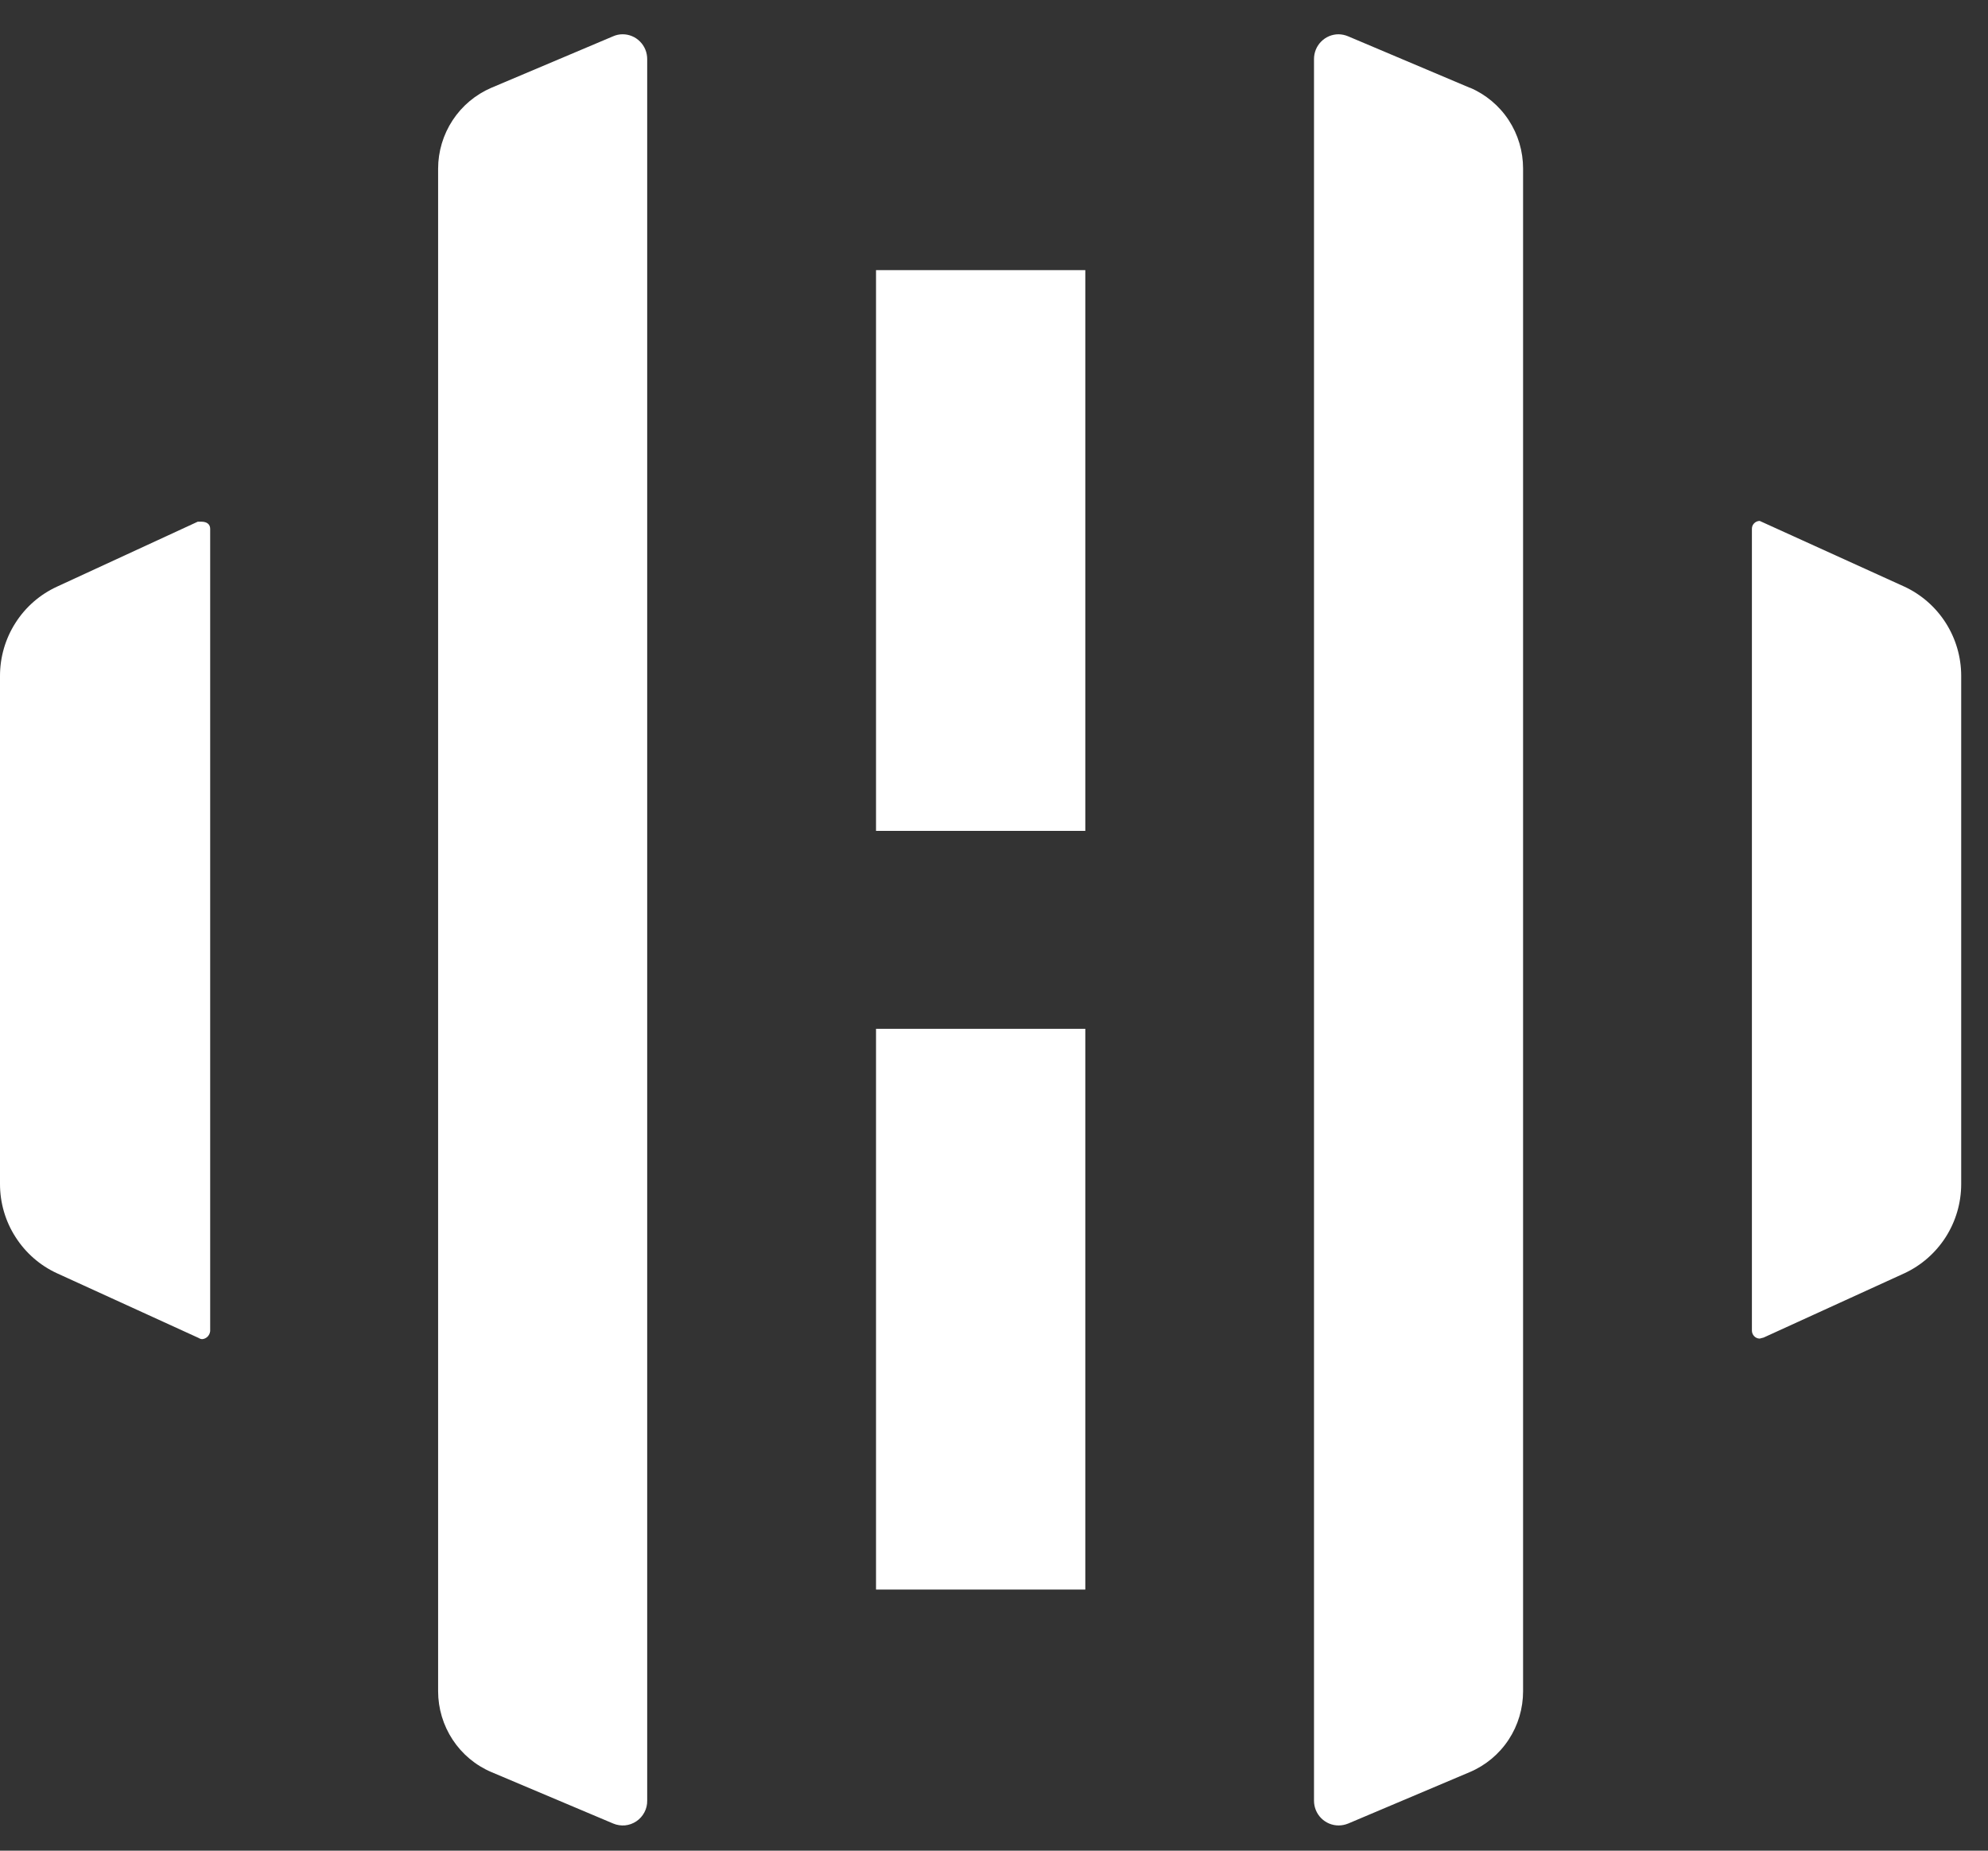 <svg width="29" height="27" viewBox="0 0 29 27" fill="none" xmlns="http://www.w3.org/2000/svg">
<rect x="0" y="0" width="29" height="27" fill="#333333" stroke="none"/>
<path d="M28.609 9.858V17.274C28.609 17.548 28.531 17.816 28.384 18.047C28.237 18.277 28.028 18.461 27.781 18.576L25.727 19.514L25.67 19.529C25.639 19.529 25.61 19.516 25.589 19.494C25.568 19.472 25.556 19.443 25.556 19.412V7.715C25.556 7.7 25.559 7.685 25.564 7.671C25.57 7.657 25.579 7.644 25.589 7.634C25.6 7.623 25.612 7.615 25.626 7.609C25.64 7.603 25.655 7.6 25.67 7.6L27.781 8.559C28.028 8.674 28.237 8.857 28.384 9.088C28.531 9.319 28.609 9.587 28.609 9.861V9.858ZM2.924 7.611H2.885L0.831 8.559C0.583 8.673 0.373 8.856 0.226 9.087C0.078 9.318 2.92342e-05 9.587 0 9.861L0 17.274C2.92342e-05 17.548 0.078 17.817 0.226 18.047C0.373 18.278 0.583 18.462 0.831 18.576L2.9 19.521C2.916 19.532 2.934 19.537 2.952 19.537C2.982 19.534 3.009 19.52 3.03 19.499C3.05 19.477 3.063 19.45 3.066 19.42V7.715C3.066 7.652 3.022 7.611 2.937 7.611H2.924ZM9.082 0.5C9.035 0.5 8.988 0.51 8.945 0.529L7.167 1.281C6.937 1.38 6.741 1.544 6.603 1.754C6.465 1.964 6.391 2.21 6.391 2.461V24.674C6.391 24.925 6.465 25.171 6.603 25.381C6.741 25.591 6.937 25.755 7.167 25.853L8.945 26.604C8.999 26.627 9.059 26.636 9.118 26.631C9.177 26.625 9.233 26.605 9.282 26.572C9.332 26.539 9.372 26.494 9.4 26.441C9.428 26.389 9.442 26.33 9.441 26.27V0.862C9.441 0.766 9.404 0.674 9.336 0.606C9.269 0.538 9.177 0.5 9.082 0.5ZM12.779 23.191H15.832V15.01H12.779V23.191ZM21.442 1.281L19.664 0.529C19.621 0.511 19.574 0.501 19.527 0.5C19.432 0.5 19.34 0.538 19.273 0.606C19.205 0.674 19.168 0.766 19.168 0.862V26.27C19.168 26.366 19.205 26.458 19.273 26.526C19.34 26.594 19.432 26.632 19.527 26.632C19.575 26.632 19.623 26.622 19.667 26.604L21.442 25.853C21.672 25.755 21.869 25.591 22.007 25.381C22.145 25.172 22.218 24.925 22.218 24.674V2.459C22.218 2.207 22.145 1.961 22.007 1.751C21.869 1.541 21.672 1.377 21.442 1.279V1.281ZM12.779 12.122H15.832V3.941H12.779V12.122Z" fill="white"/>
</svg>
